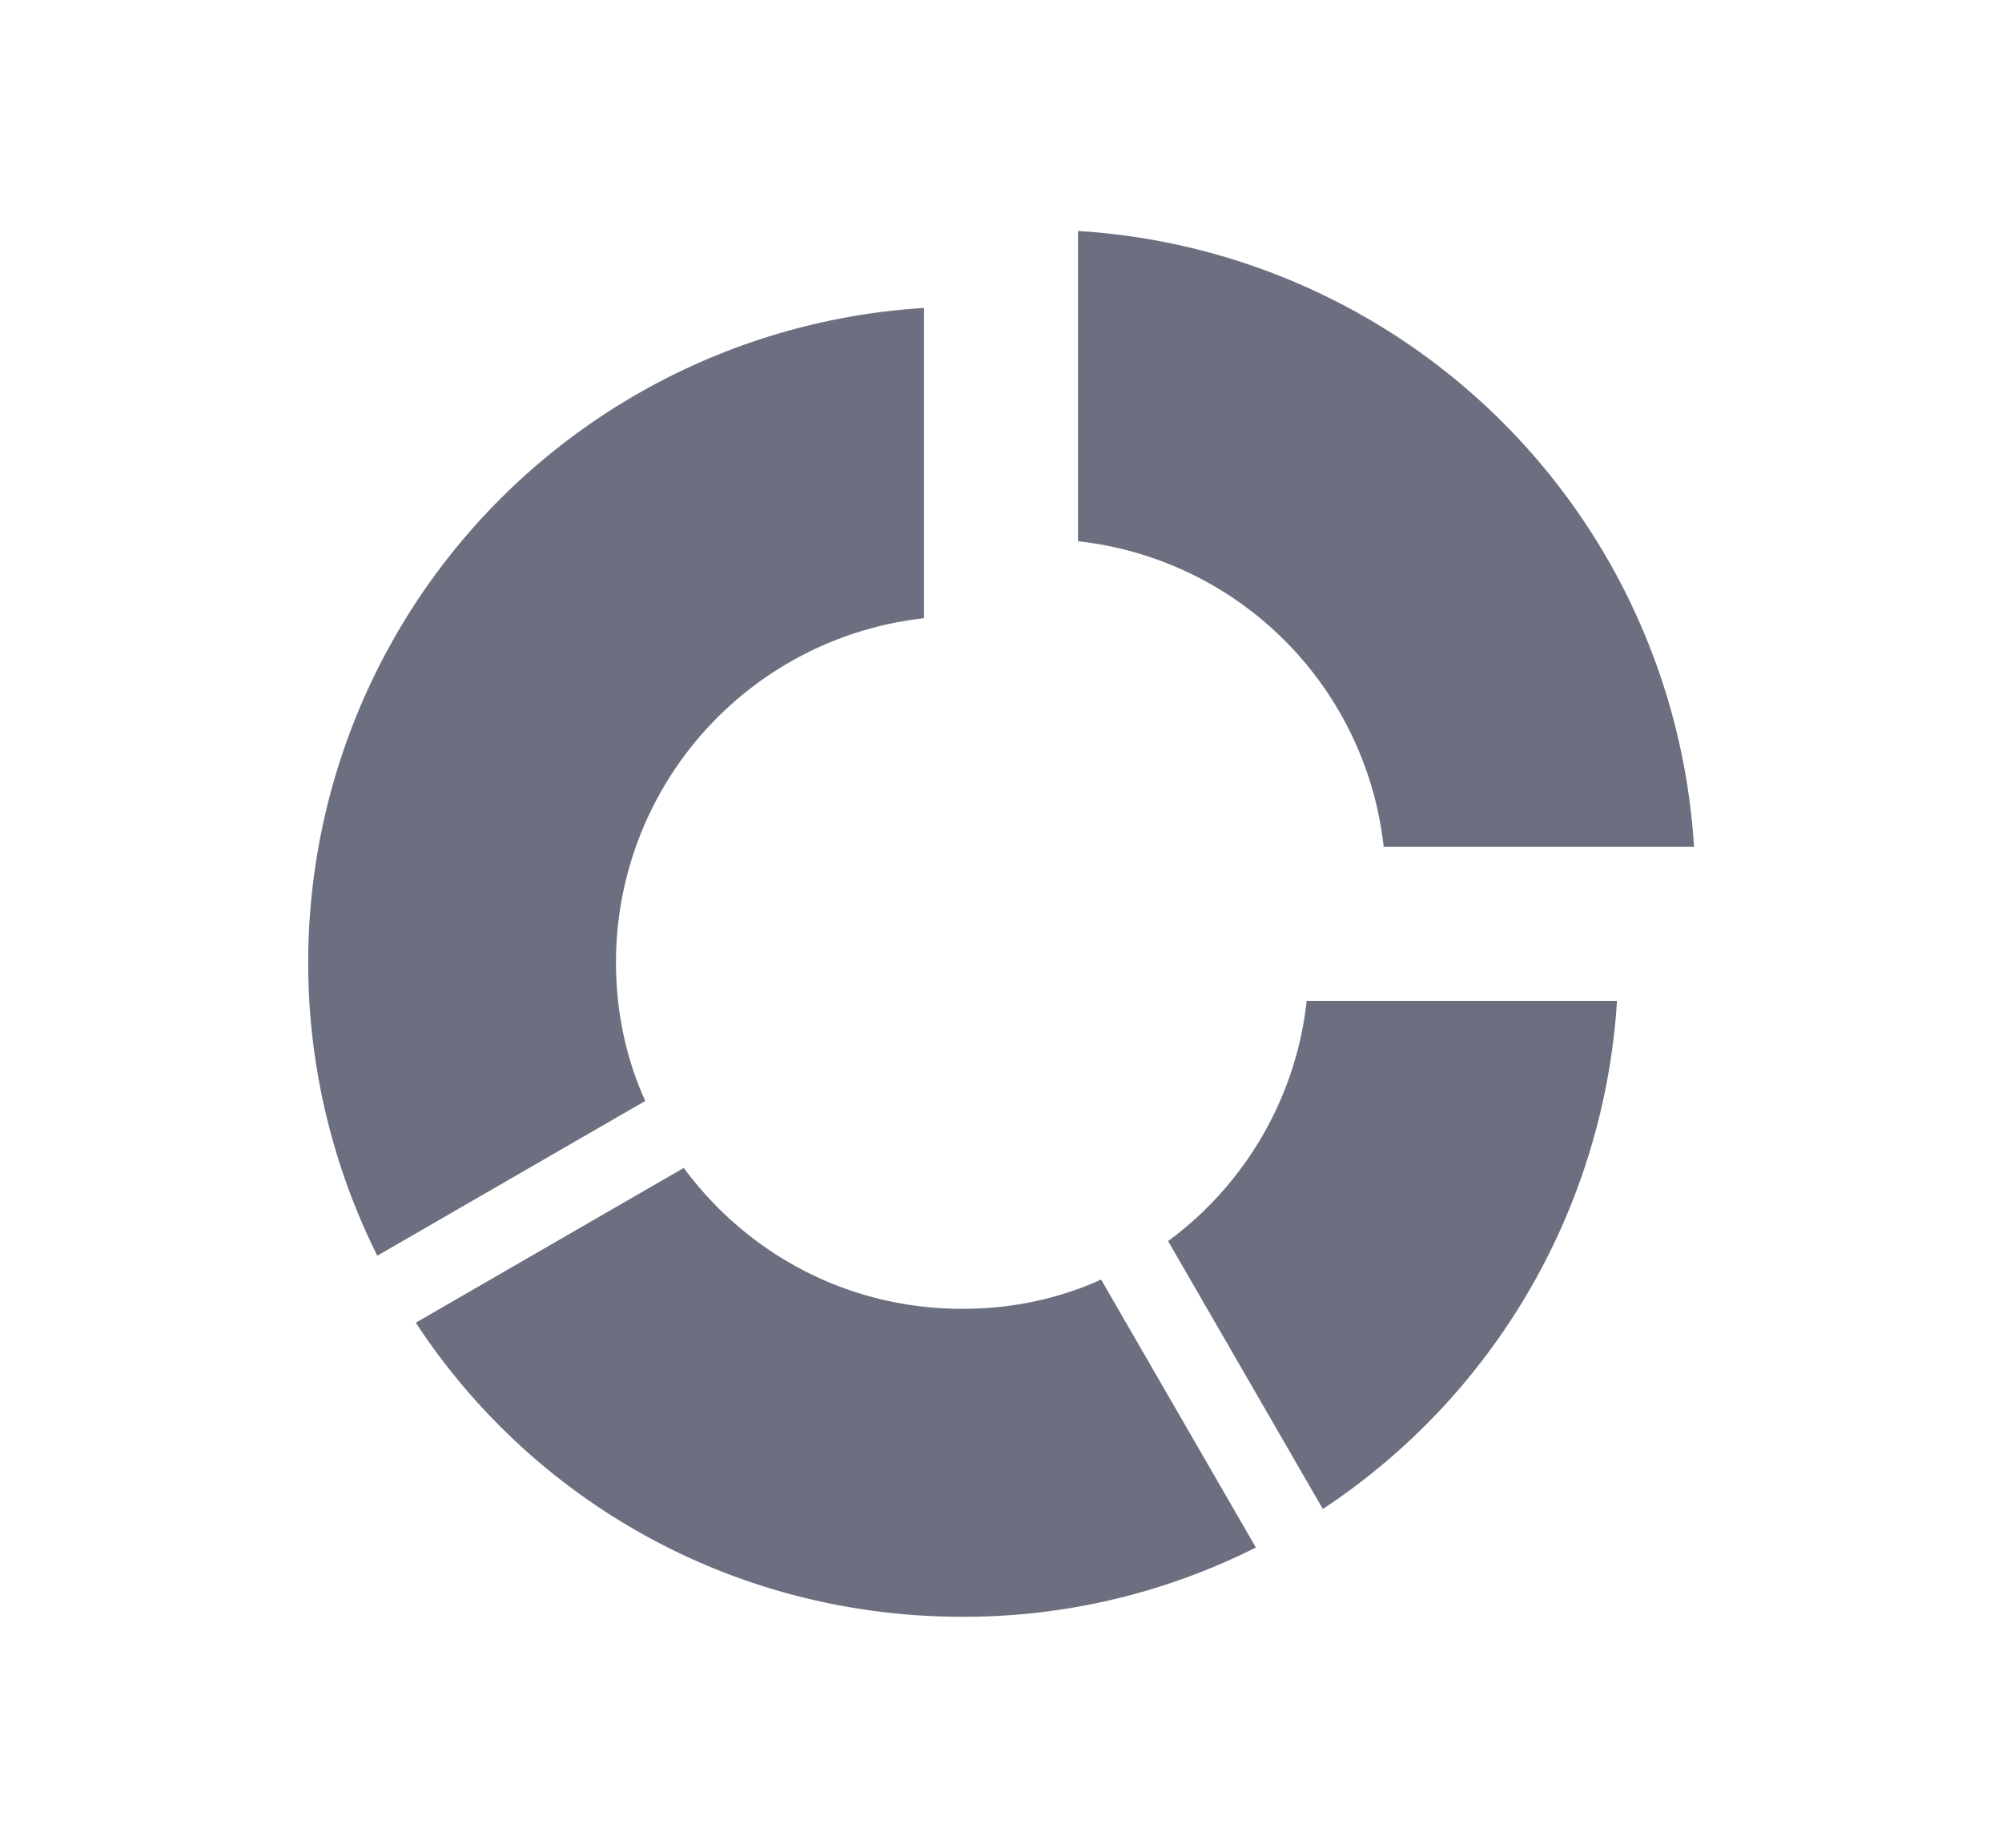 <svg xmlns="http://www.w3.org/2000/svg" width="13" height="12" fill="none" viewBox="0 0 13 12">
  <path fill="#6C6F80" fill-rule="evenodd" d="M8.59 9.8 7.585 8.06c.49-.36.83-.92.9-1.56H10.5a4.275 4.275 0 0 1-1.91 3.3ZM7 3.515V1.5a4.27 4.27 0 0 1 4 4H8.985A2.244 2.244 0 0 0 7 3.515ZM4 6.25c0 .32.065.625.19.9L2.45 8.155A4.26 4.26 0 0 1 6 2v2.015A2.248 2.248 0 0 0 4 6.25Zm2.25 4.25c-1.485 0-2.79-.75-3.55-1.91l1.74-1.005c.41.555 1.06.915 1.81.915.32 0 .625-.065.9-.19l1.005 1.74a4.21 4.21 0 0 1-1.905.45Z" clip-rule="evenodd"/>
</svg>
